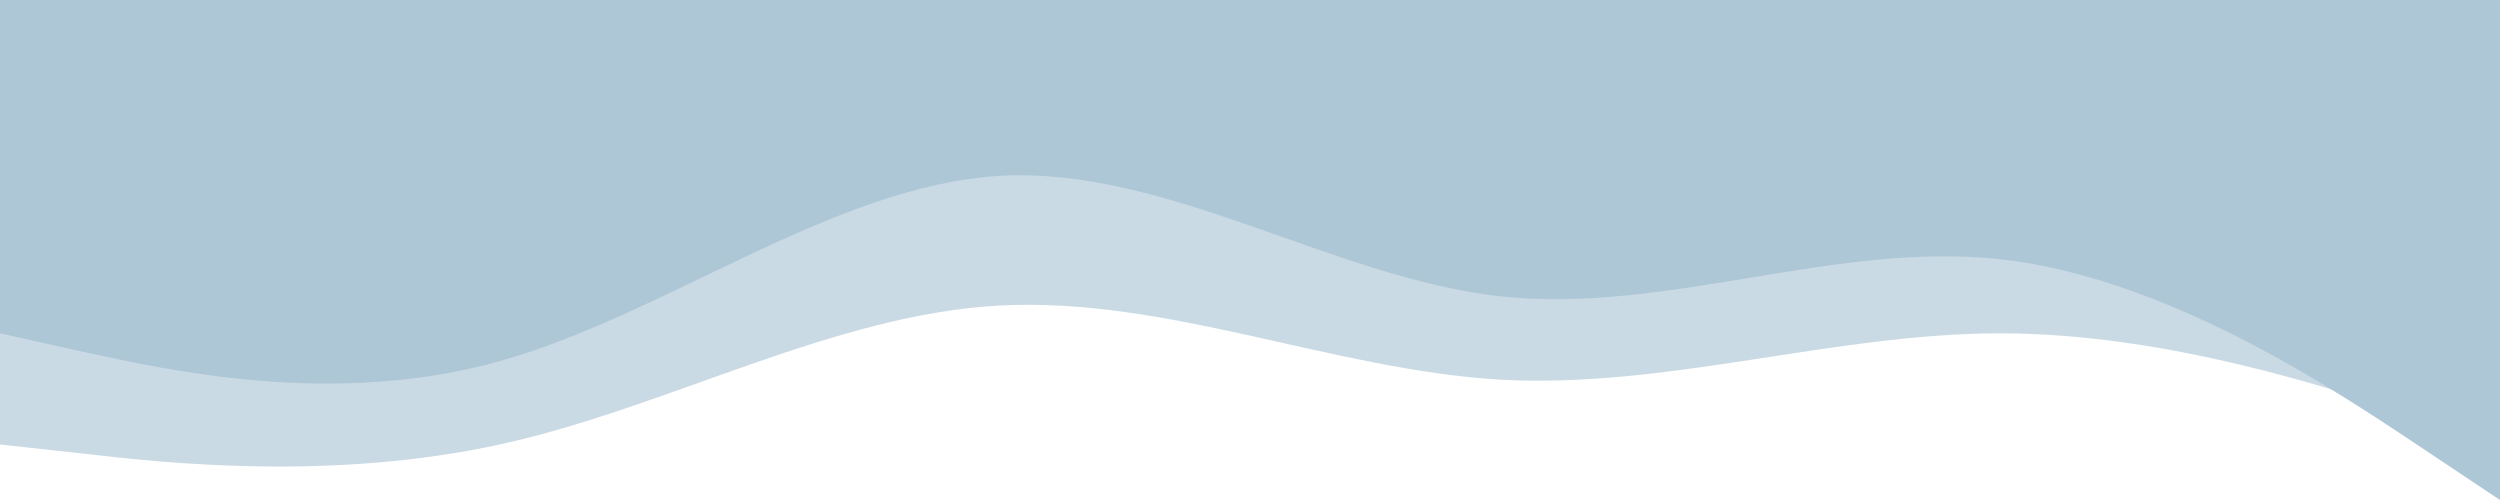 <svg xmlns:xlink="http://www.w3.org/1999/xlink" xmlns="http://www.w3.org/2000/svg" viewBox="0 0 381 76.2" preserveAspectRatio="none" width="4000"  height="800" ><g fill="#AEC7D6"><path d="M381 76.2l-12.7-8.47c-12.7-8.46-38.1-25.4-63.5-28.23-25.4-2.72-50.8 8.39-76.2 5.66-25.4-2.83-50.8-19.76-76.2-18.36-25.4 1.51-50.8 21.09-76.2 28.23-25.4 7.15-50.8 1.33-63.5-1.4L0 50.8V0h381z"/><path d="M381 67.73l-12.7-4.23c-12.7-4.23-38.1-12.7-63.5-12.7s-50.8 8.47-76.2 7.06c-25.4-1.5-50.8-12.62-76.2-11.3-25.4 1.33-50.8 15.62-76.2 21.17-25.4 5.56-50.8 2.91-63.5 1.4L0 67.74V0h381z" opacity=".66"/></g></svg>